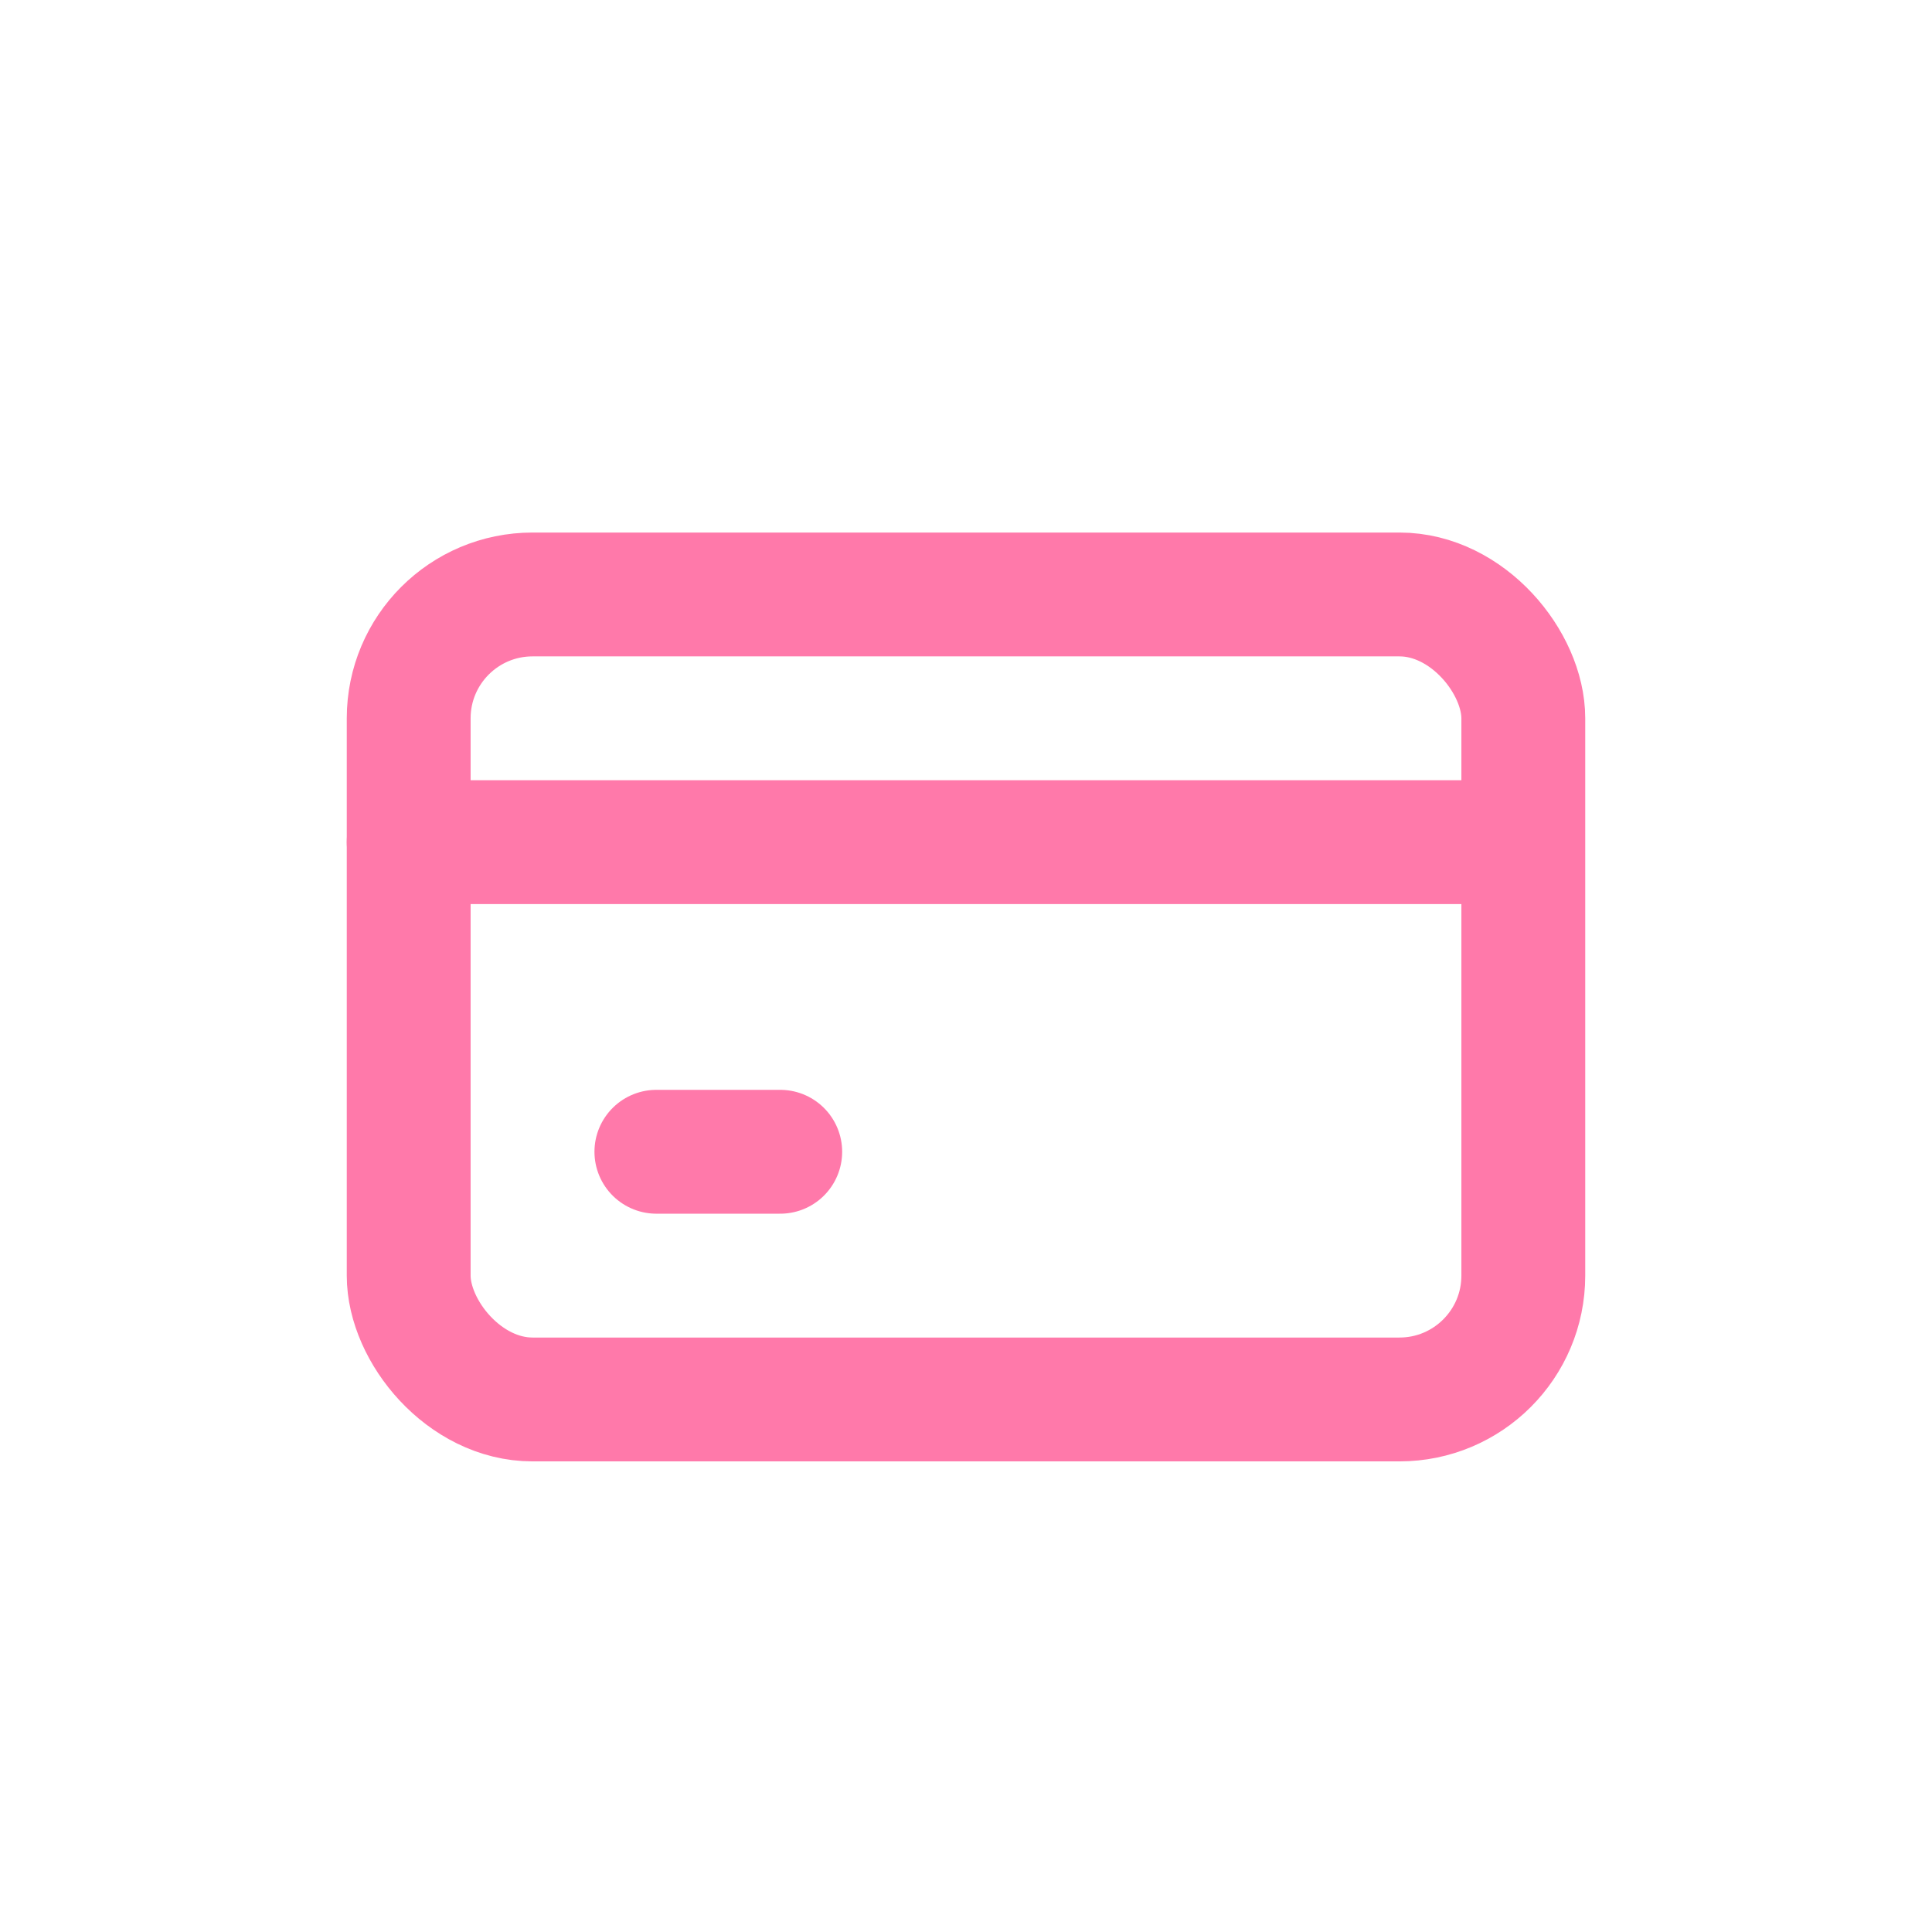 <!DOCTYPE svg PUBLIC "-//W3C//DTD SVG 1.1//EN" "http://www.w3.org/Graphics/SVG/1.1/DTD/svg11.dtd">
<!-- Uploaded to: SVG Repo, www.svgrepo.com, Transformed by: SVG Repo Mixer Tools -->
<svg width="800px" height="800px" viewBox="-3.6 -3.6 31.20 31.20" fill="none" xmlns="http://www.w3.org/2000/svg" stroke="">
<g id="SVGRepo_bgCarrier" stroke-width="0"/>
<g id="SVGRepo_tracerCarrier" stroke-linecap="round" stroke-linejoin="round"/>
<g id="SVGRepo_iconCarrier"> <rect x="3" y="6" width="18" height="13" rx="2" stroke="#FF79AA" stroke-width="2" stroke-linecap="round" stroke-linejoin="round"/> <path d="M3 10H20.5" stroke="#FF79AA" stroke-width="2" stroke-linecap="round" stroke-linejoin="round"/> <path d="M7 15H9" stroke="#FF79AA" stroke-width="2" stroke-linecap="round" stroke-linejoin="round"/> </g>
</svg>
